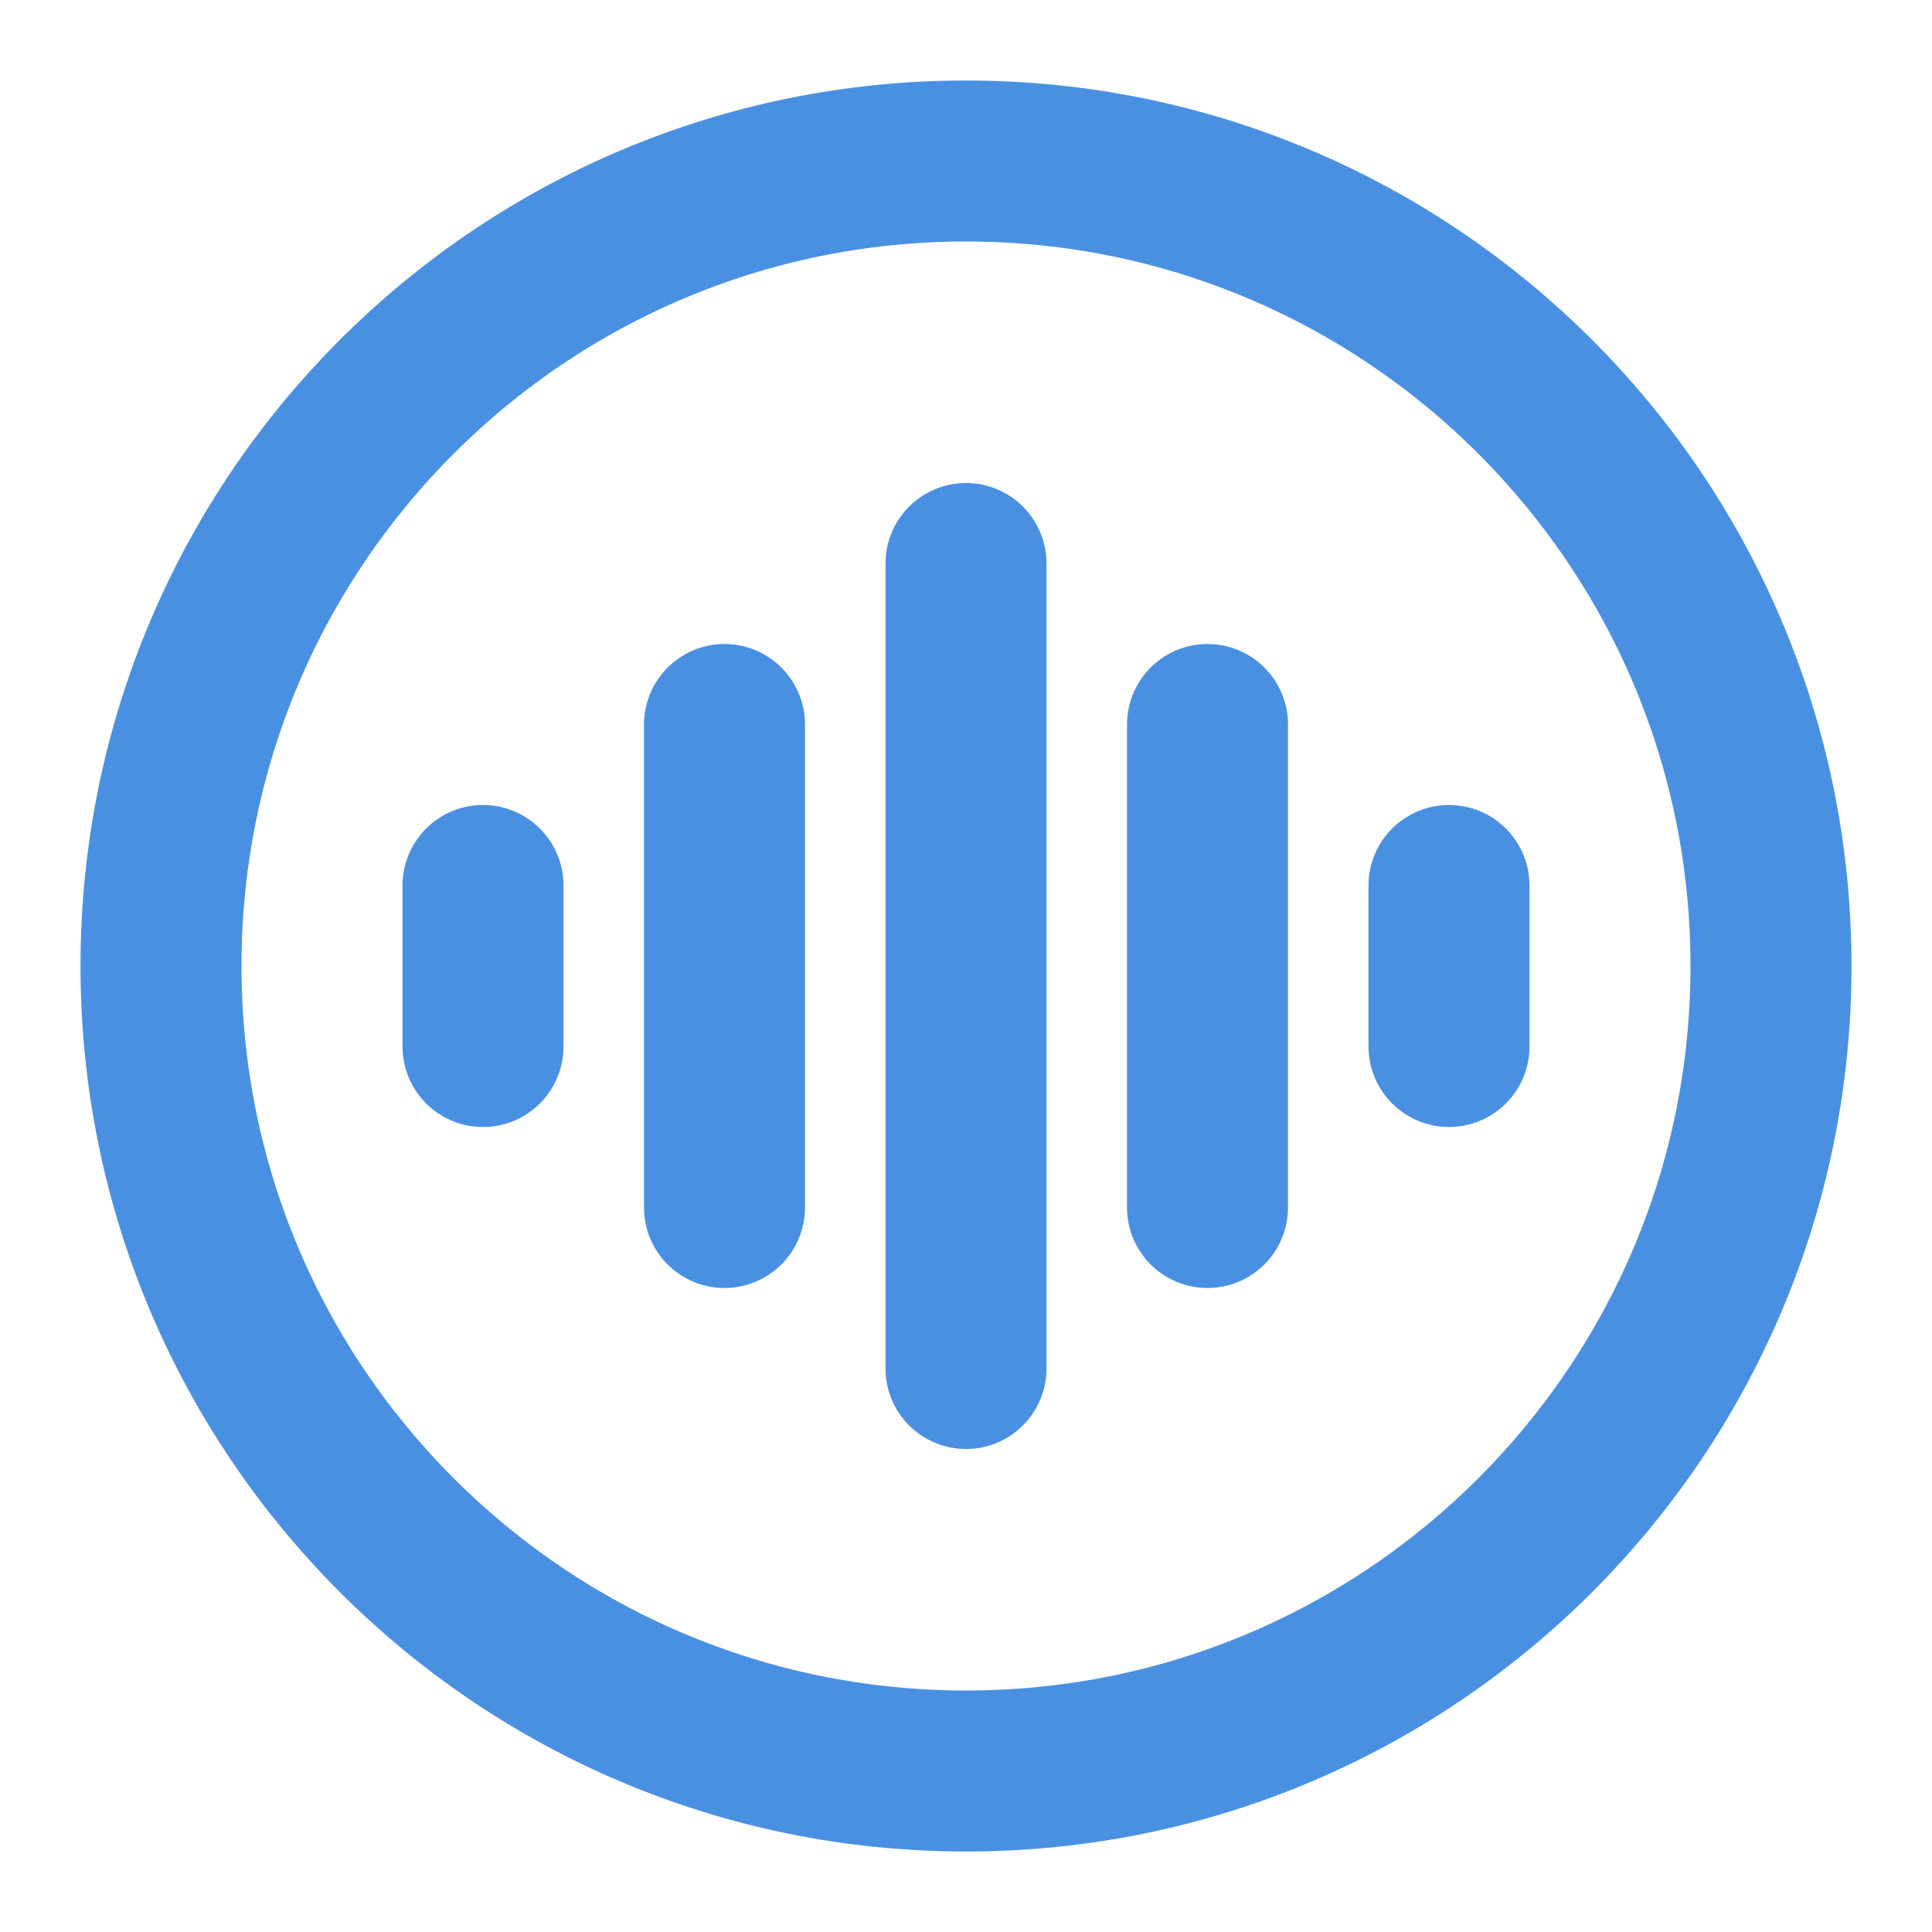 <?xml version="1.0" encoding="UTF-8"?><svg width="21" height="21" viewBox="0 0 48 48" fill="none" xmlns="http://www.w3.org/2000/svg"><path d="M24 44C35.046 44 44 35.046 44 24C44 12.954 35.046 4 24 4C12.954 4 4 12.954 4 24C4 35.046 12.954 44 24 44Z" fill="none" stroke="#4a90e2" stroke-width="4"/><path d="M30 18V30" stroke="#4a90e2" stroke-width="4" stroke-linecap="round"/><path d="M36 22V26" stroke="#4a90e2" stroke-width="4" stroke-linecap="round"/><path d="M18 18V30" stroke="#4a90e2" stroke-width="4" stroke-linecap="round"/><path d="M12 22V26" stroke="#4a90e2" stroke-width="4" stroke-linecap="round"/><path d="M24 14V34" stroke="#4a90e2" stroke-width="4" stroke-linecap="round"/></svg>